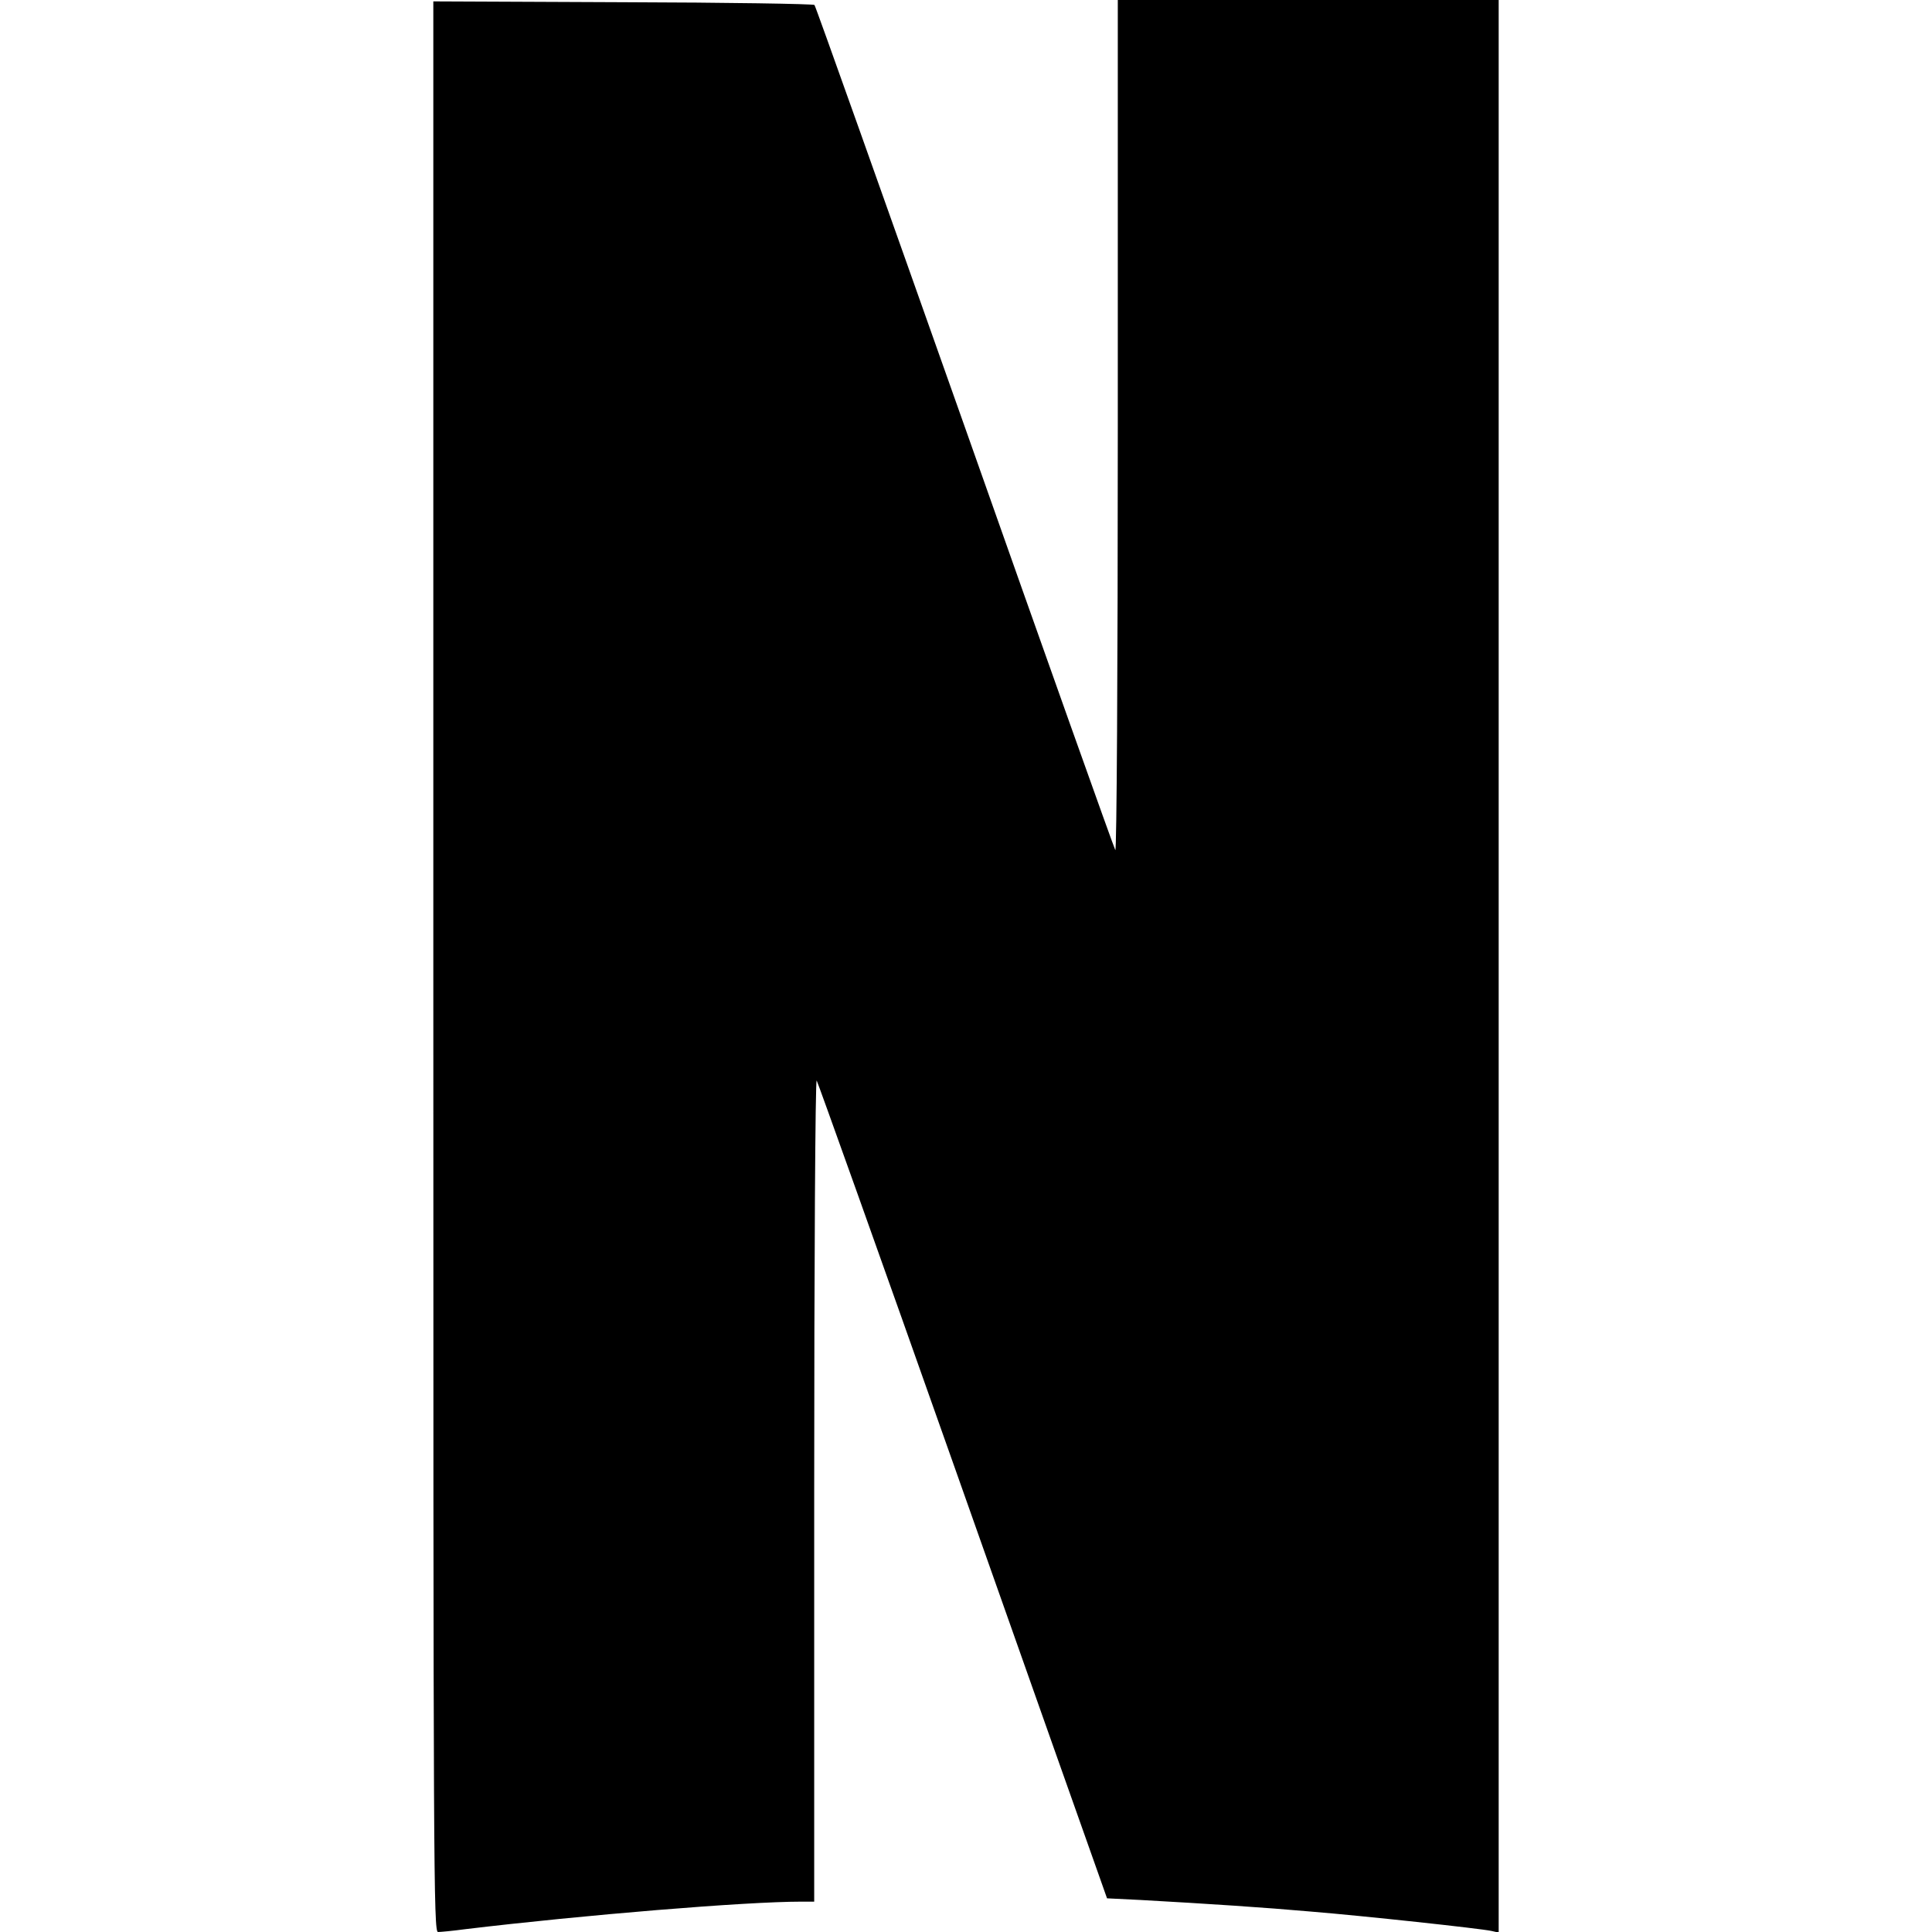 <?xml version="1.0" standalone="no"?>
<!DOCTYPE svg PUBLIC "-//W3C//DTD SVG 20010904//EN"
 "http://www.w3.org/TR/2001/REC-SVG-20010904/DTD/svg10.dtd">
<svg version="1.0" xmlns="http://www.w3.org/2000/svg"
 width="700pt" height="700pt" viewBox="0 0 700 700"
 preserveAspectRatio="xMidYMid meet">
<g transform="translate(0,700) scale(0.1,-0.1)"
fill="#000000" stroke="none">
<path d="M1570 3498 c0 -3284 1 -3498 17 -3498 9 0 53 4 97 10 433 52 1018
100 1219 100 l47 0 0 1492 c0 825 4 1488 9 1483 4 -6 230 -638 501 -1405 271
-767 506 -1432 522 -1476 l29 -82 122 -6 c250 -14 447 -27 617 -42 195 -16
610 -61 653 -70 l27 -6 0 3501 0 3501 -690 0 -690 0 0 -1547 c0 -891 -4 -1542
-9 -1533 -5 8 -251 699 -546 1535 -296 836 -540 1523 -544 1527 -4 4 -316 9
-694 10 l-687 3 0 -3497z"/>
</g>
</svg>
